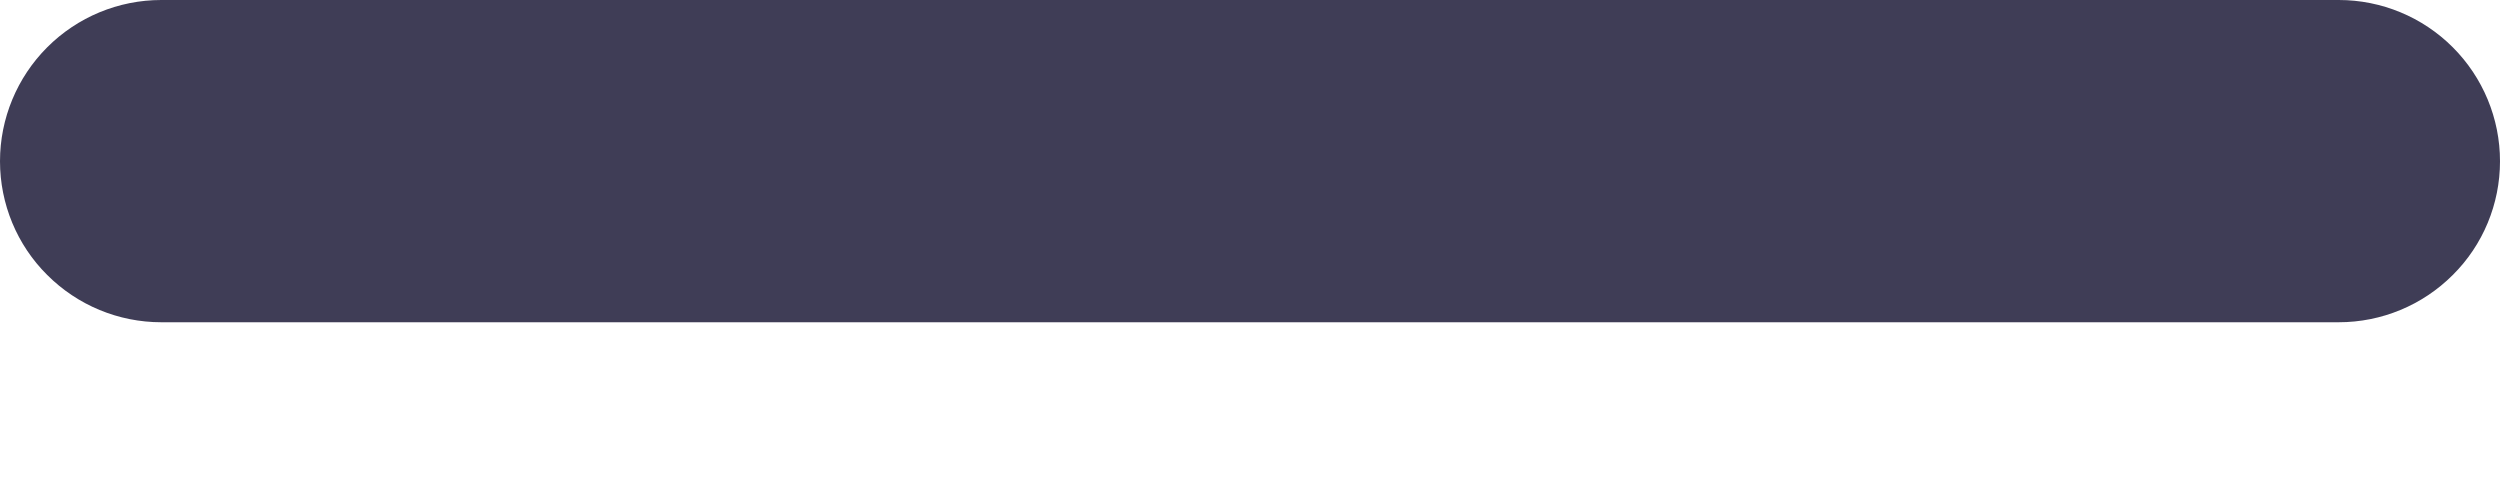 <svg width="10" height="2" viewBox="0 0 10 2" fill="none" xmlns="http://www.w3.org/2000/svg">
<path d="M9.355 1.289H0.645C0.474 1.289 0.31 1.221 0.189 1.1C0.068 0.98 0 0.816 0 0.645C0 0.474 0.068 0.31 0.189 0.189C0.31 0.068 0.474 0 0.645 0H9.355C9.526 0 9.69 0.068 9.811 0.189C9.932 0.31 10 0.474 10 0.645C10 0.816 9.932 0.98 9.811 1.1C9.69 1.221 9.526 1.289 9.355 1.289Z" fill="#3F3D56"/>
</svg>

